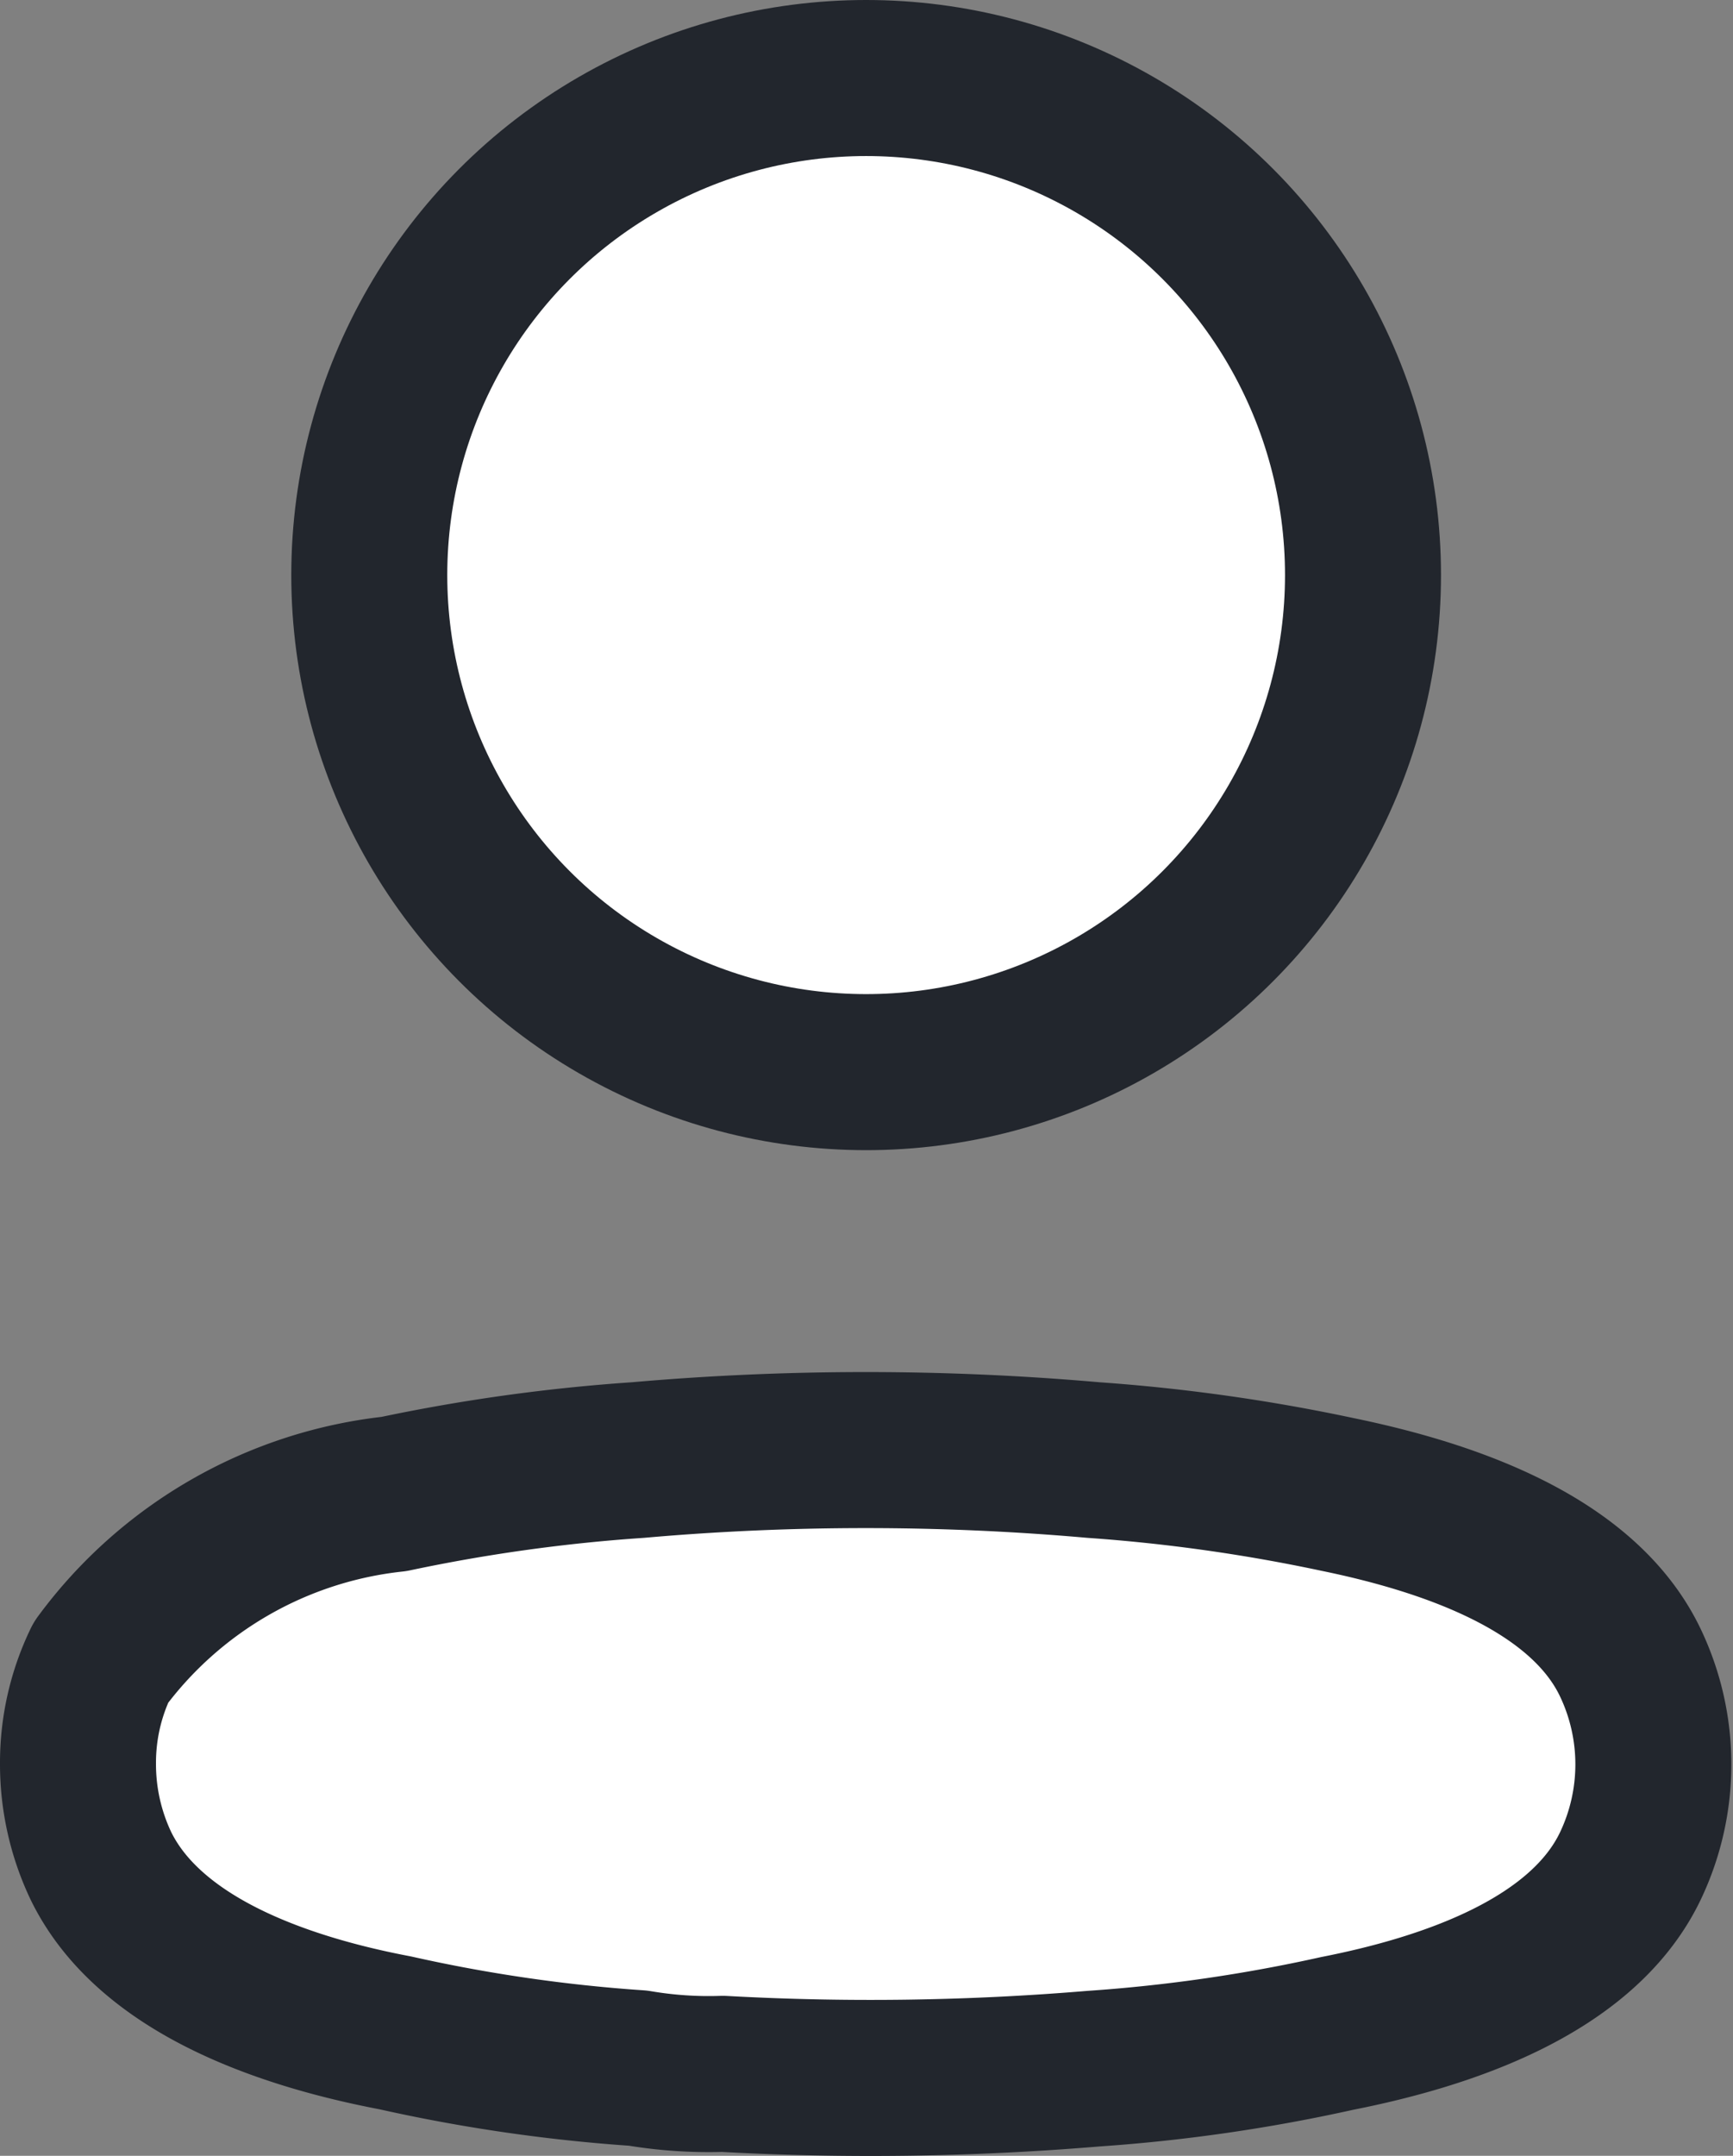 <svg xmlns="http://www.w3.org/2000/svg" width="16.665" height="20.723" viewBox="0 0 16.665 20.723">
  <rect x="0" y="0" width="16.665" height="20.723" fill="#808080" stroke="none"/>
  <g id="Profile" transform="translate(0.75 0.75)">
    <circle id="Ellipse_736" cx="4.778" cy="4.778" r="4.778" transform="translate(2.801 0)" fill="#fff" stroke="#22262d" stroke-linecap="round" stroke-linejoin="round" stroke-miterlimit="10" stroke-width="1.5"/>
    <path id="Path_33945" d="M0,3.016a2.215,2.215,0,0,1,.22-.97A4.042,4.042,0,0,1,3.039.426,16.787,16.787,0,0,1,5.382.1,25.053,25.053,0,0,1,9.767.1a16.979,16.979,0,0,1,2.343.33c1.071.22,2.362.659,2.819,1.62a2.27,2.27,0,0,1,0,1.95c-.458.961-1.748,1.4-2.819,1.611a15.716,15.716,0,0,1-2.343.339A25.822,25.822,0,0,1,6.2,6a4.066,4.066,0,0,1-.815-.055,15.423,15.423,0,0,1-2.334-.339C1.968,5.4.687,4.957.22,4A2.279,2.279,0,0,1,0,3.016Z" transform="translate(0 13.185)" fill="#fff" stroke="#22262d" stroke-linecap="round" stroke-linejoin="round" stroke-miterlimit="10" stroke-width="1.5"/>
  </g>
</svg>
